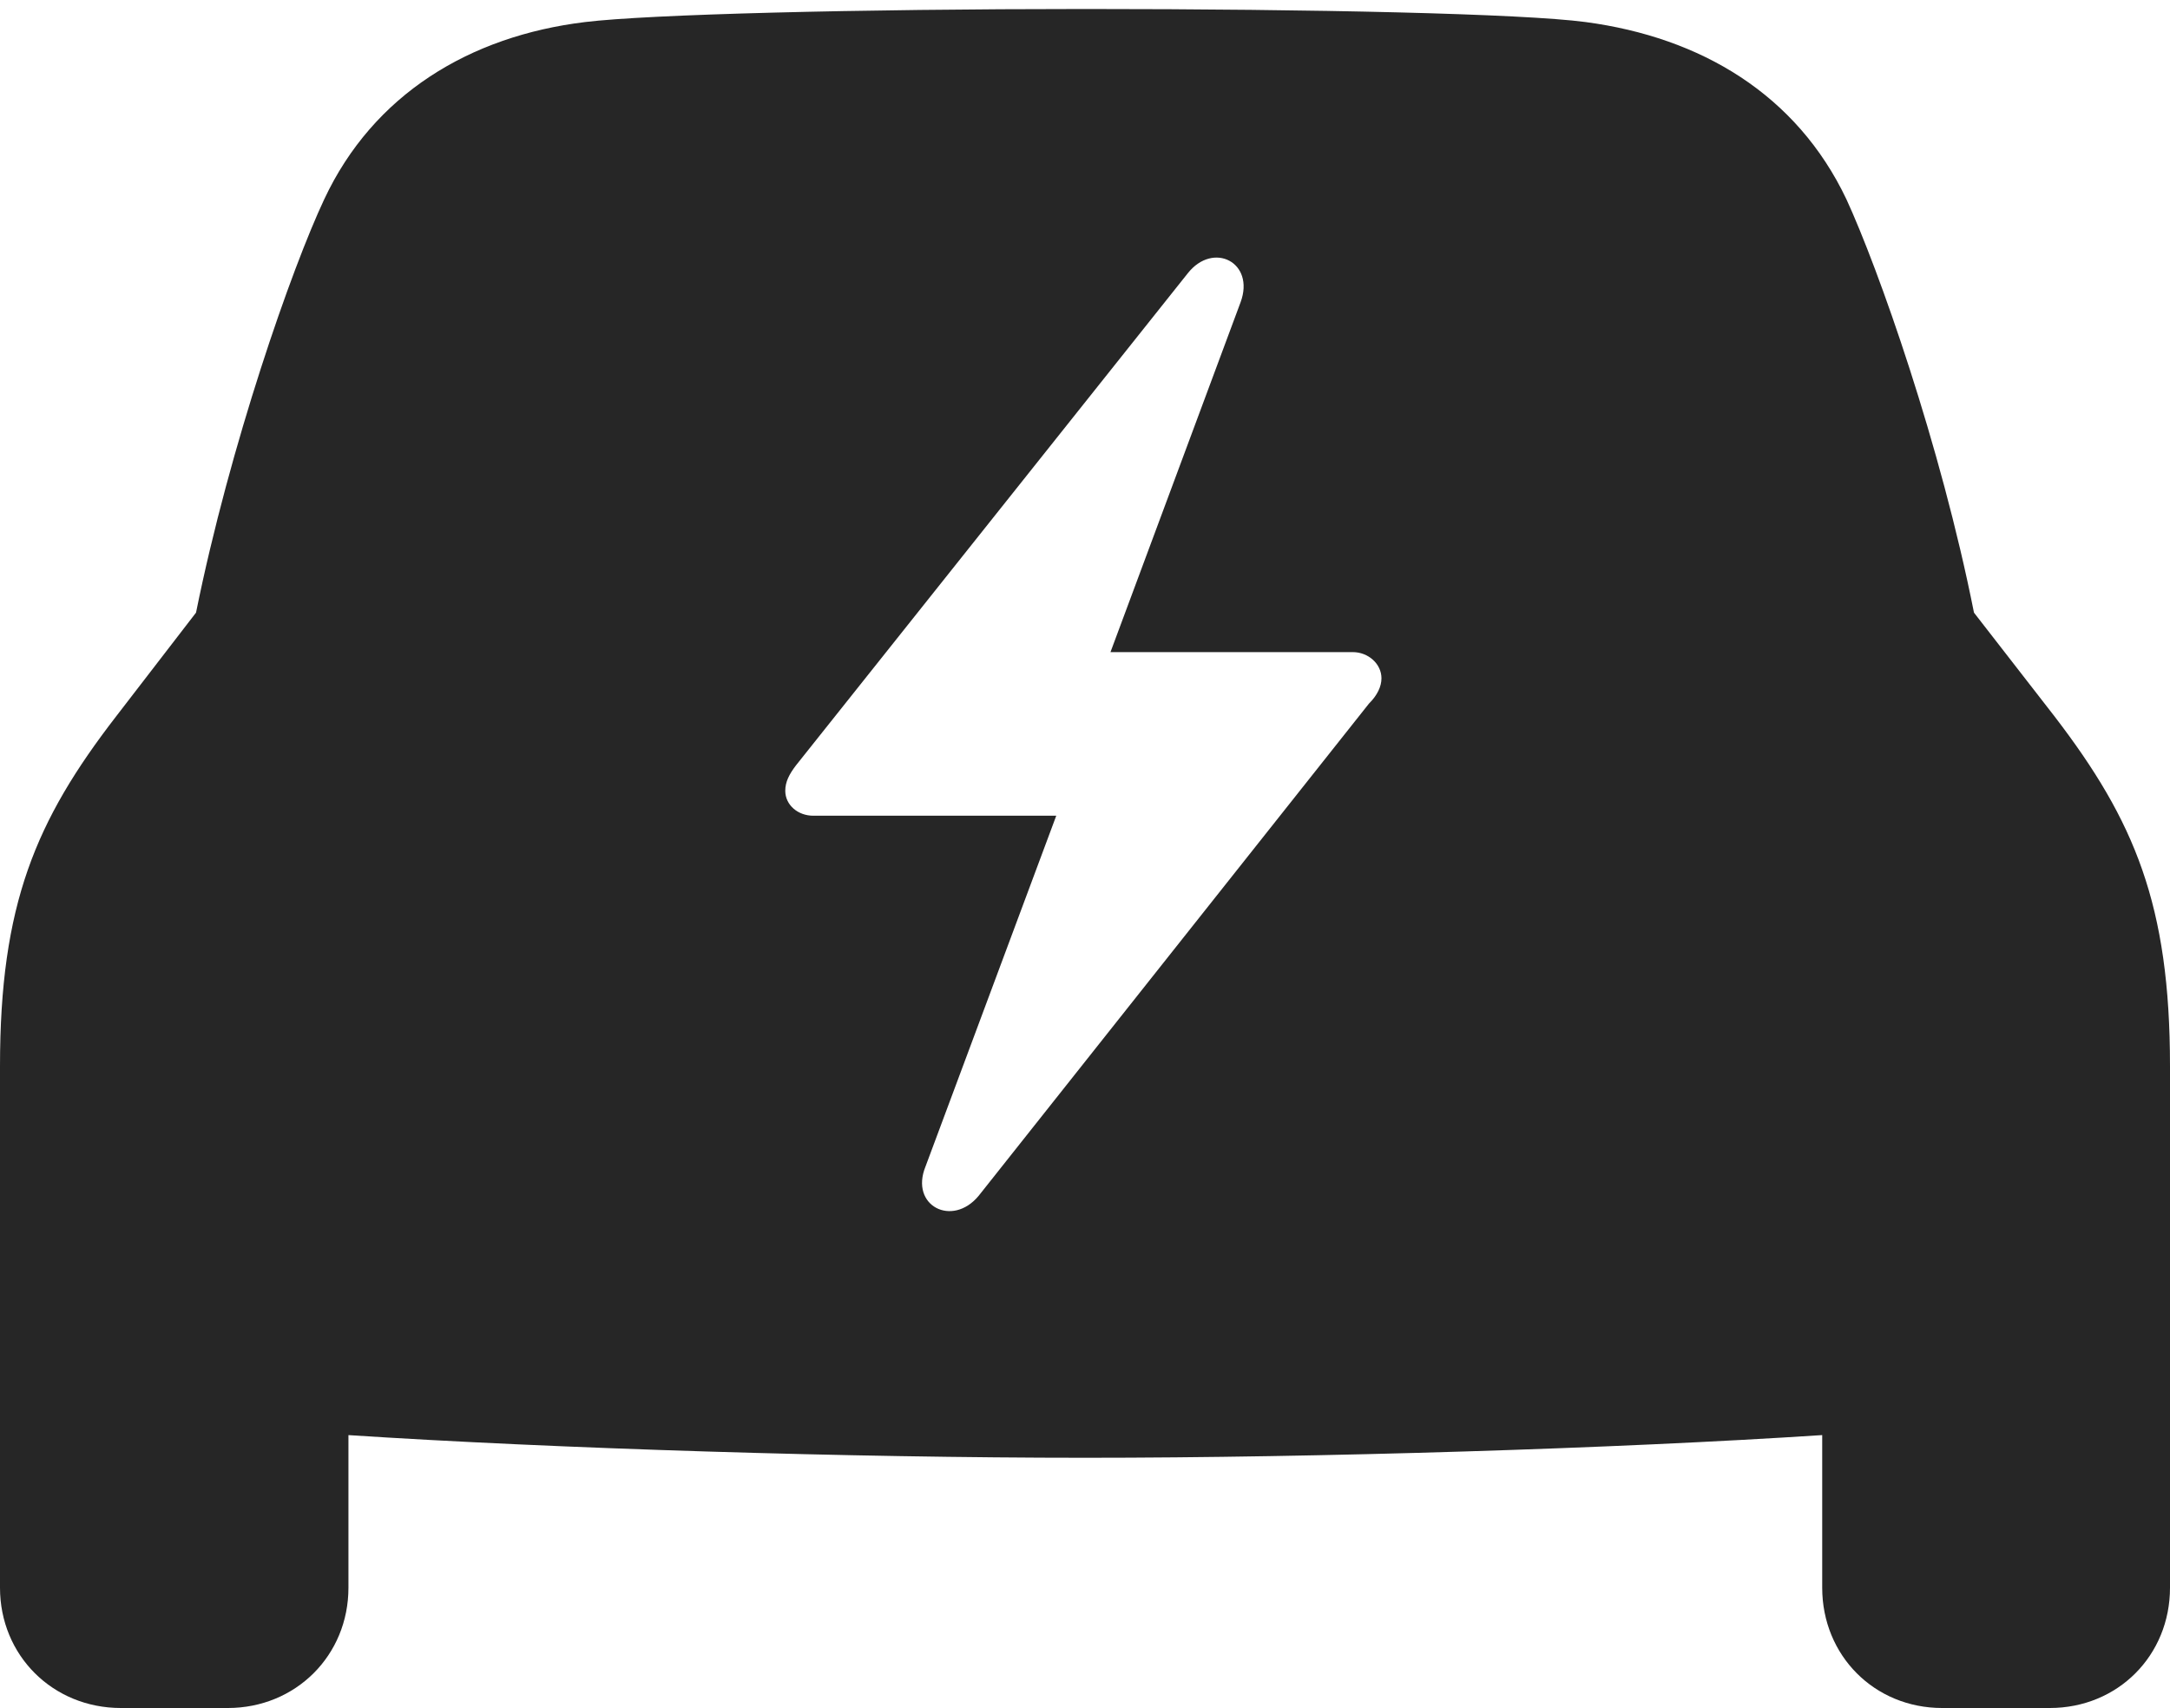 <?xml version="1.0" encoding="UTF-8"?>
<!--Generator: Apple Native CoreSVG 232.5-->
<!DOCTYPE svg
PUBLIC "-//W3C//DTD SVG 1.1//EN"
       "http://www.w3.org/Graphics/SVG/1.1/DTD/svg11.dtd">
<svg version="1.1" xmlns="http://www.w3.org/2000/svg" xmlns:xlink="http://www.w3.org/1999/xlink" width="113.544" height="89.382">
 <g>
  <rect height="89.382" opacity="0" width="113.544" x="0" y="0"/>
  <path d="M82.967 1.154C89.007 1.958 94.006 4.941 96.613 10.429C98.273 14.027 101.544 23.27 103.287 32.06L107.513 37.503C111.688 42.954 113.544 47.347 113.544 55.795L113.544 83.088C113.544 86.626 110.822 89.382 107.251 89.382L101.625 89.382C98.069 89.382 95.346 86.626 95.346 83.088L95.346 75.1C84.579 75.805 69.017 76.287 56.78 76.287C44.538 76.287 29.005 75.806 18.232 75.101L18.232 83.088C18.232 86.626 15.476 89.382 11.919 89.382L6.328 89.382C2.756 89.382 0 86.626 0 83.088L0 55.795C0 47.347 1.857 42.954 6.065 37.503L10.257 32.06C12.034 23.27 15.271 14.027 16.965 10.429C19.538 4.941 24.571 1.89 30.611 1.154C33.928 0.749 44.818 0.471 56.78 0.471C68.76 0.471 79.665 0.715 82.967 1.154ZM62.147 14.304L41.648 40.054C41.288 40.527 41.089 40.921 41.089 41.383C41.089 42.126 41.749 42.688 42.556 42.688L55.268 42.688L48.427 61.044C47.59 63.1 49.83 64.251 51.211 62.574L71.627 36.824C72.07 36.384 72.284 35.923 72.284 35.495C72.284 34.737 71.59 34.126 70.783 34.126L58.105 34.126L64.912 15.819C65.685 13.729 63.479 12.611 62.147 14.304Z" fill="#000000" fill-opacity="0.85"/>
 </g>
</svg>
